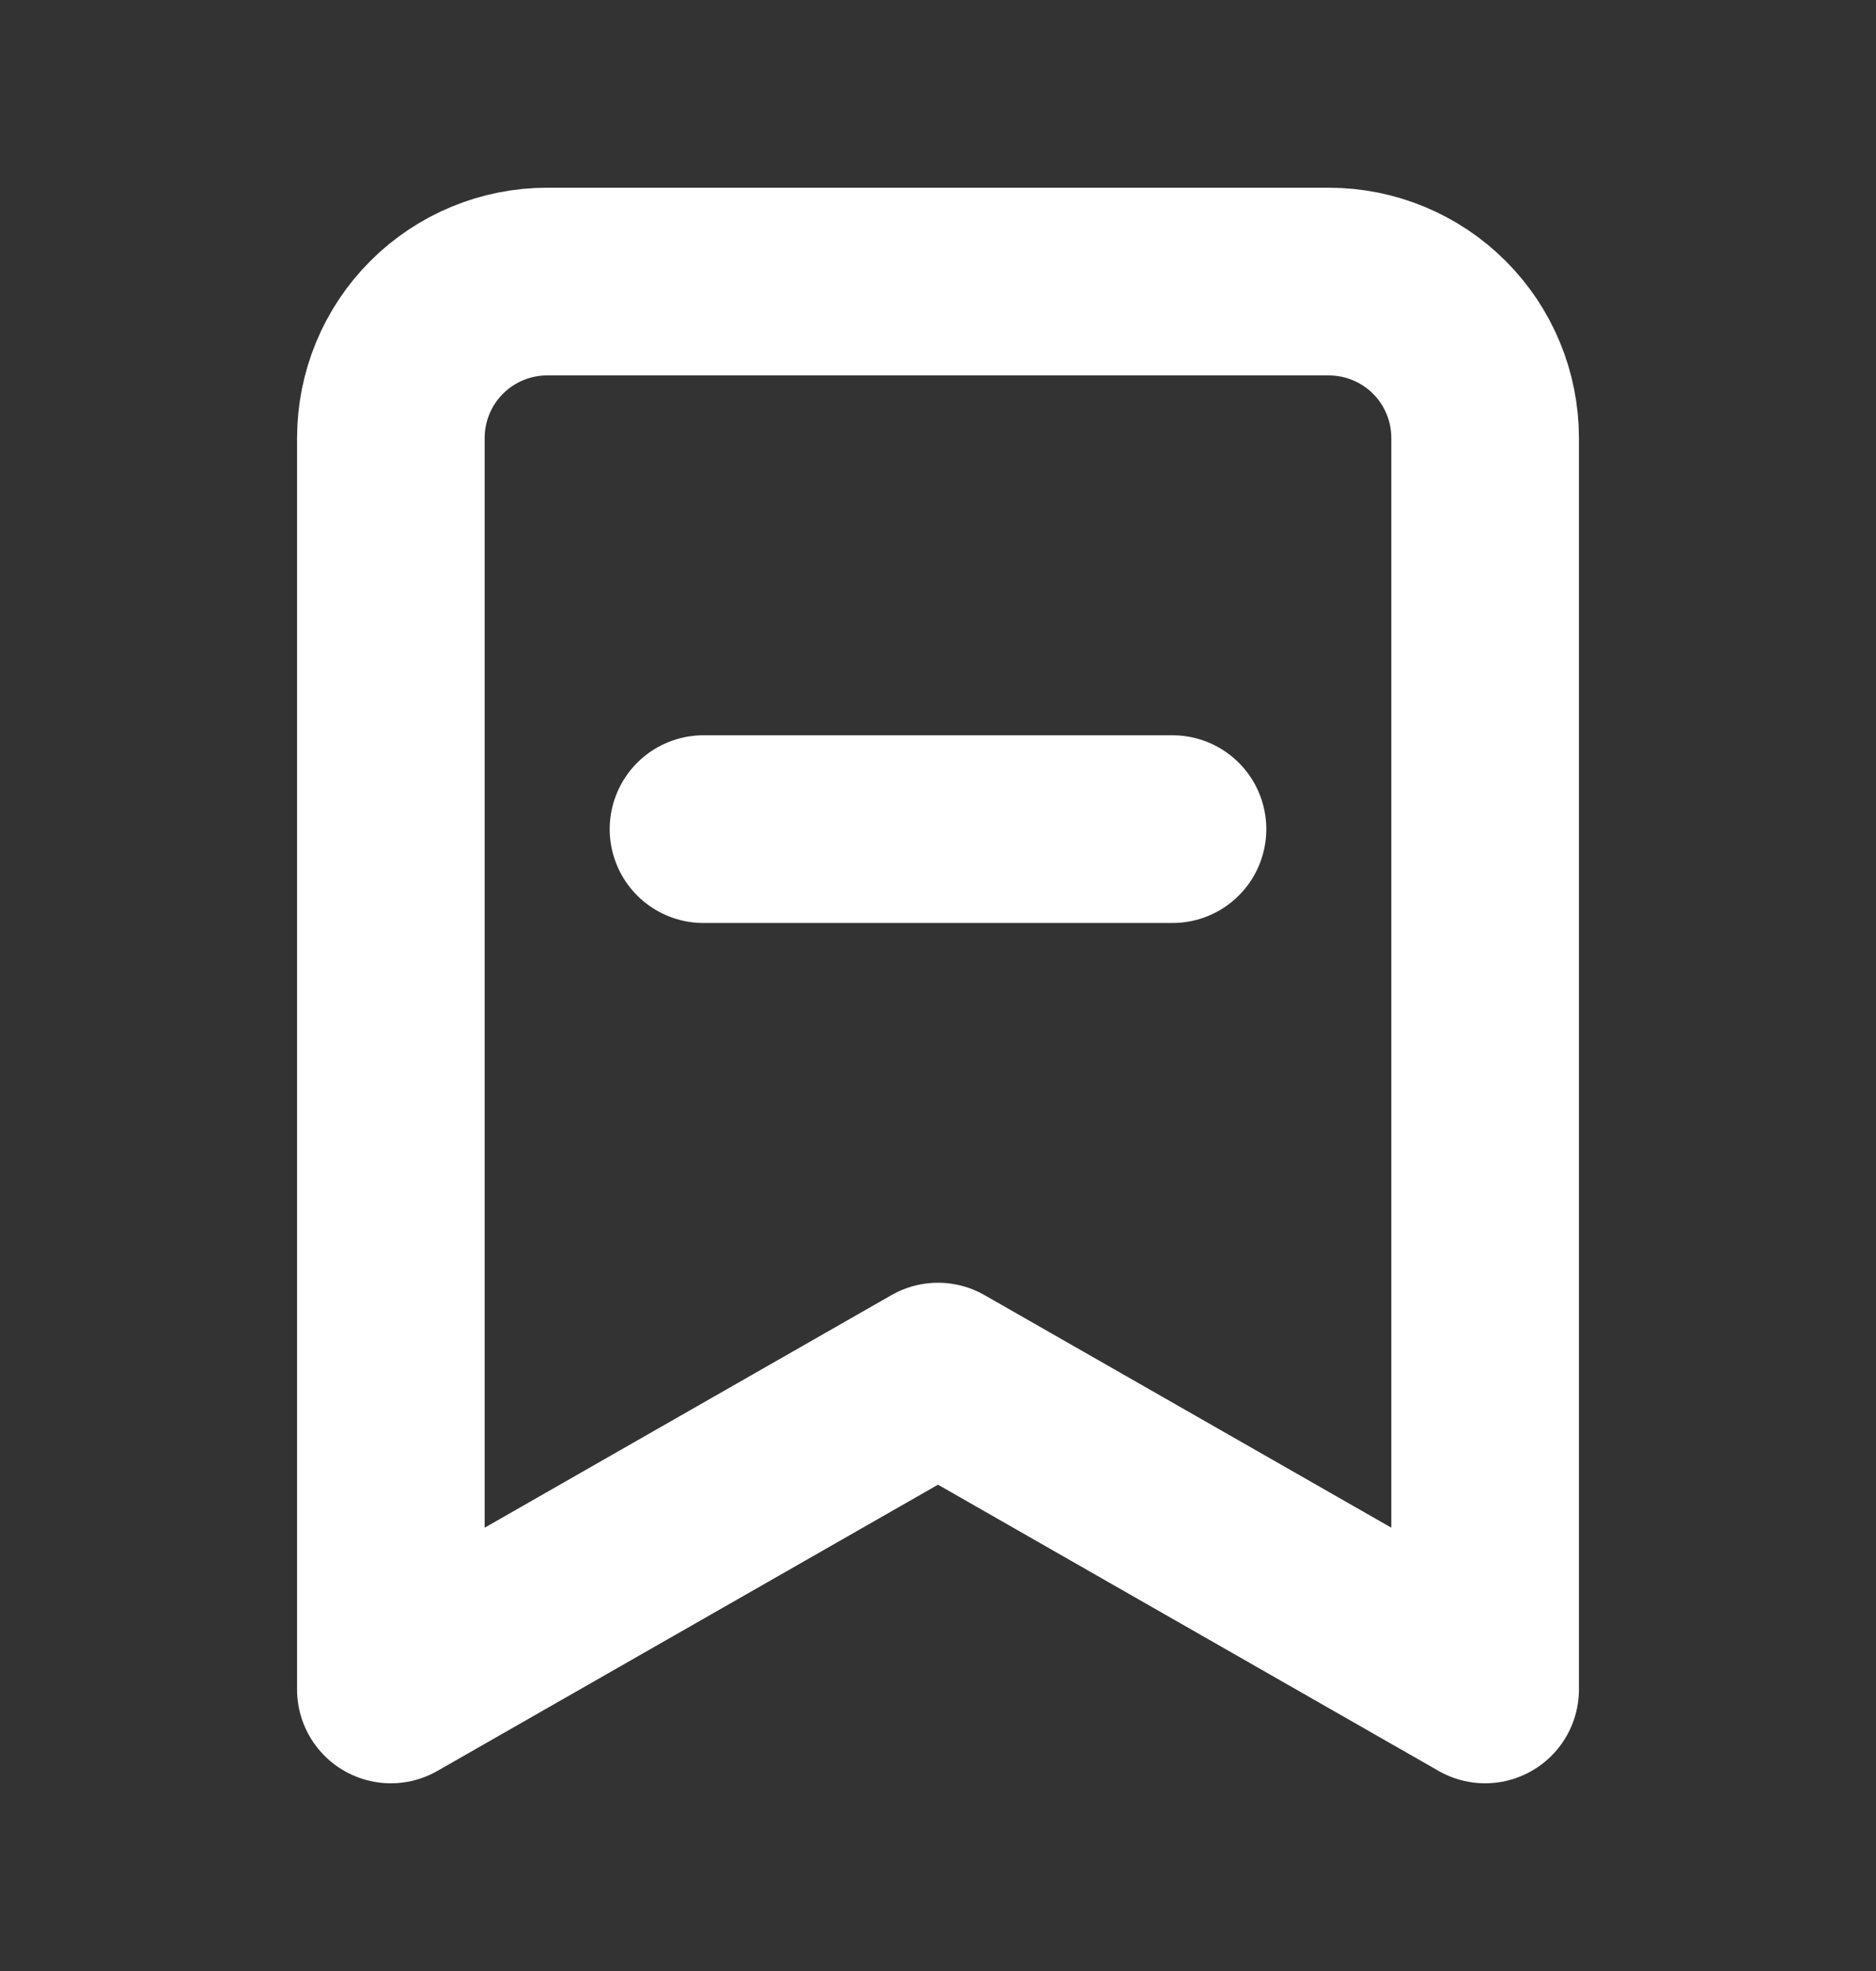 <svg width="20" height="21" viewBox="0 0 20 21" fill="none" xmlns="http://www.w3.org/2000/svg">
<rect x="0" y="0" width="20" height="21" fill="#333333" stroke="none"/>
<path d="M15.833 18L10 14.667L4.167 18V4.667C4.167 4.225 4.342 3.801 4.655 3.488C4.967 3.176 5.391 3 5.833 3H14.166C14.608 3 15.033 3.176 15.345 3.488C15.658 3.801 15.833 4.225 15.833 4.667V18Z" stroke="white" stroke-width="2" stroke-linecap="round" stroke-linejoin="round"/>
<path d="M12.5 8.834H7.5" stroke="white" stroke-width="2" stroke-linecap="round" stroke-linejoin="round"/>
</svg>
